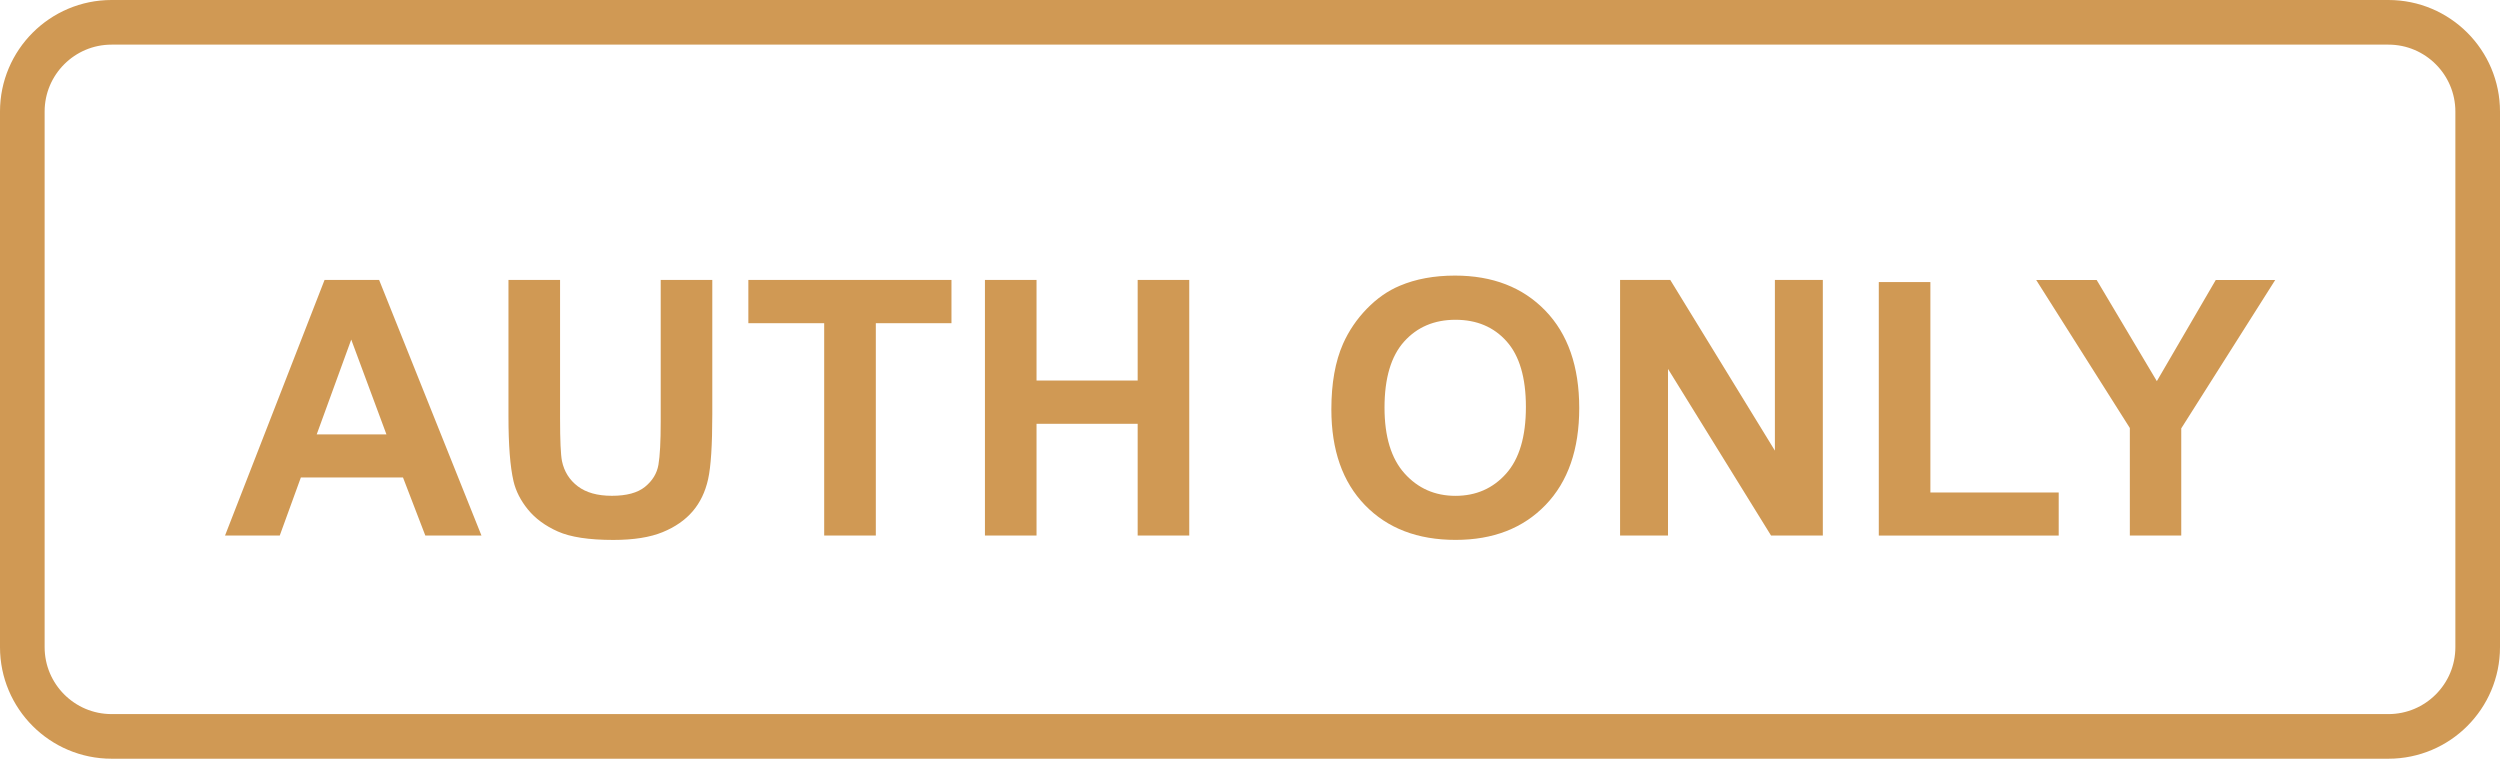 <?xml version="1.0" encoding="utf-8"?>
<!-- Generator: Adobe Illustrator 16.0.0, SVG Export Plug-In . SVG Version: 6.00 Build 0)  -->
<!DOCTYPE svg PUBLIC "-//W3C//DTD SVG 1.1//EN" "http://www.w3.org/Graphics/SVG/1.1/DTD/svg11.dtd">
<svg version="1.1" id="Layer_1" xmlns="http://www.w3.org/2000/svg" xmlns:xlink="http://www.w3.org/1999/xlink" x="0px" y="0px"
	 width="56.016px" height="17px" viewBox="0 0 56.016 17" enable-background="new 0 0 56.016 17" xml:space="preserve">
<title>REFUNDED</title>
<desc>Created with Sketch.</desc>
<path id="Rectangle_1_" fill="none" stroke="#D09954" d="M2.5,0.5h51.016c1.104,0,2,0.896,2,2v12c0,1.104-0.896,2-2,2H2.5
	c-1.104,0-2-0.896-2-2v-12C0.5,1.396,1.396,0.5,2.5,0.5z"/>
<g>
	<path fill="#D09954" d="M10.788,12H9.53l-0.5-1.301H6.741L6.268,12H5.042l2.23-5.727h1.223L10.788,12z M8.659,9.734L7.87,7.609
		L7.096,9.734H8.659z"/>
	<path fill="#D09954" d="M11.393,6.273h1.156v3.102c0,0.492,0.014,0.811,0.043,0.957c0.049,0.234,0.167,0.422,0.354,0.564
		s0.441,0.213,0.764,0.213c0.328,0,0.576-0.066,0.742-0.201s0.267-0.299,0.301-0.494s0.051-0.52,0.051-0.973V6.273h1.156v3.008
		c0,0.688-0.031,1.174-0.094,1.457s-0.178,0.523-0.346,0.719s-0.393,0.352-0.674,0.467s-0.648,0.174-1.102,0.174
		c-0.547,0-0.961-0.063-1.244-0.189s-0.506-0.291-0.67-0.492s-0.272-0.414-0.324-0.635c-0.076-0.328-0.113-0.813-0.113-1.453V6.273z
		"/>
	<path fill="#D09954" d="M18.467,12V7.242h-1.699V6.273h4.551v0.969h-1.695V12H18.467z"/>
	<path fill="#D09954" d="M22.069,12V6.273h1.156v2.254h2.266V6.273h1.156V12h-1.156V9.496h-2.266V12H22.069z"/>
	<path fill="#D09954" d="M29.831,9.172c0-0.583,0.087-1.073,0.262-1.469c0.13-0.292,0.308-0.553,0.533-0.785s0.472-0.404,0.74-0.516
		c0.356-0.151,0.769-0.227,1.234-0.227c0.844,0,1.519,0.262,2.025,0.785s0.76,1.251,0.76,2.184c0,0.924-0.251,1.648-0.754,2.17
		s-1.175,0.783-2.016,0.783c-0.852,0-1.528-0.26-2.031-0.779S29.831,10.084,29.831,9.172z M31.022,9.133
		c0,0.648,0.149,1.141,0.449,1.475s0.68,0.502,1.141,0.502s0.839-0.166,1.135-0.498s0.443-0.83,0.443-1.494
		c0-0.656-0.144-1.146-0.432-1.469s-0.67-0.484-1.146-0.484s-0.86,0.164-1.152,0.49S31.022,8.474,31.022,9.133z"/>
	<path fill="#D09954" d="M36.3,12V6.273h1.125l2.344,3.824V6.273h1.074V12h-1.16l-2.309-3.734V12H36.3z"/>
	<path fill="#D09954" d="M42.097,12V6.32h1.156v4.715h2.875V12H42.097z"/>
	<path fill="#D09954" d="M47.722,12V9.59l-2.098-3.316h1.355l1.348,2.266l1.32-2.266h1.332l-2.105,3.324V12H47.722z"/>
</g>
</svg>

